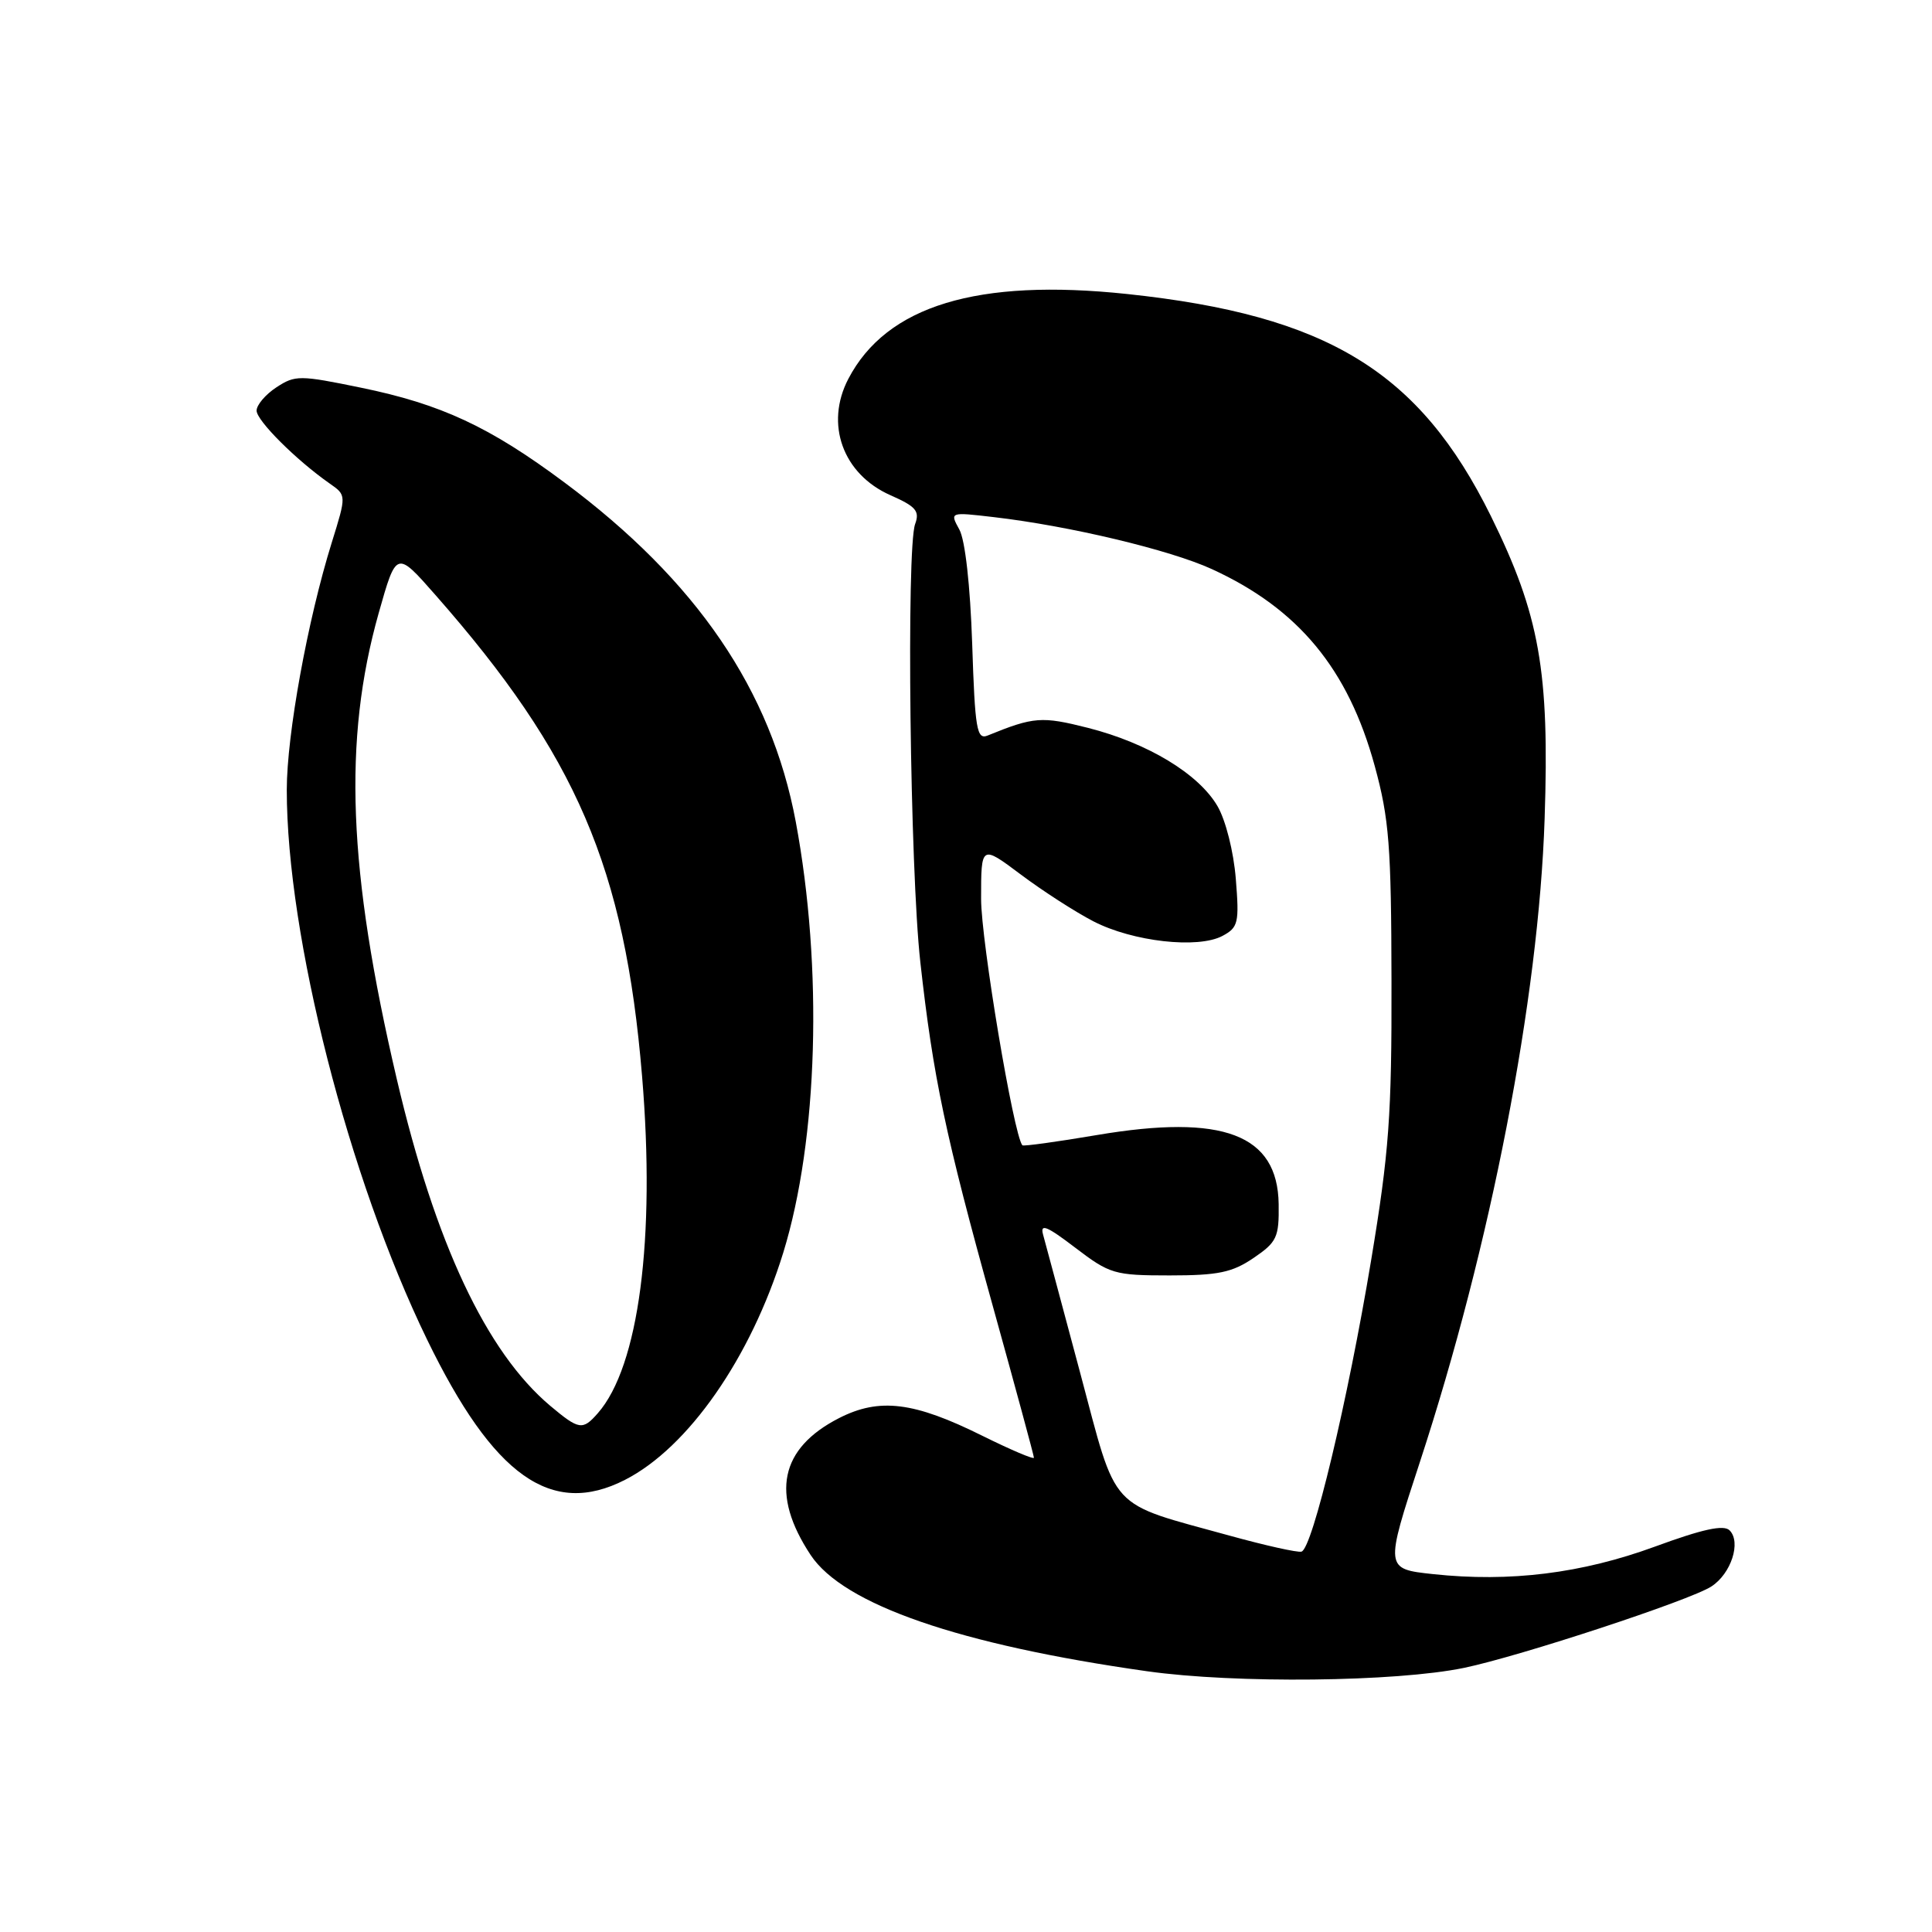<?xml version="1.0" encoding="UTF-8" standalone="no"?>
<!DOCTYPE svg PUBLIC "-//W3C//DTD SVG 1.1//EN" "http://www.w3.org/Graphics/SVG/1.1/DTD/svg11.dtd" >
<svg xmlns="http://www.w3.org/2000/svg" xmlns:xlink="http://www.w3.org/1999/xlink" version="1.1" viewBox="0 0 256 256">
 <g >
 <path fill="currentColor"
d=" M 194.00 221.00 C 201.41 219.46 223.94 212.05 226.76 210.22 C 229.39 208.52 230.74 204.34 229.18 202.78 C 228.40 202.00 225.59 202.62 219.30 204.93 C 209.58 208.49 200.08 209.67 189.90 208.58 C 183.50 207.89 183.50 207.89 188.15 193.70 C 197.53 165.07 203.88 132.36 204.67 108.50 C 205.33 88.91 204.00 81.47 197.55 68.38 C 188.08 49.22 175.91 41.78 149.38 38.96 C 129.51 36.85 117.47 40.51 112.41 50.20 C 109.28 56.19 111.68 62.83 117.99 65.62 C 121.37 67.11 121.89 67.72 121.26 69.44 C 120.08 72.65 120.58 115.25 121.95 127.50 C 123.64 142.70 125.27 150.46 131.56 173.09 C 134.55 183.86 137.00 192.89 137.00 193.15 C 137.00 193.42 133.93 192.11 130.17 190.25 C 121.10 185.74 116.53 185.18 111.19 187.90 C 103.34 191.91 102.08 197.98 107.41 206.04 C 111.76 212.62 127.14 217.93 152.00 221.45 C 163.67 223.10 184.96 222.87 194.00 221.00 Z  M 82.81 196.09 C 91.19 191.82 99.49 179.90 103.79 165.97 C 108.40 150.99 109.06 128.26 105.44 108.87 C 102.18 91.45 92.30 76.96 74.78 63.92 C 64.87 56.54 58.45 53.55 47.83 51.37 C 39.71 49.70 39.12 49.69 36.63 51.32 C 35.18 52.27 34.00 53.66 34.00 54.41 C 34.00 55.73 39.25 60.97 43.70 64.08 C 45.91 65.62 45.91 65.62 43.96 71.89 C 40.76 82.16 38.00 97.35 38.00 104.66 C 38.00 124.06 46.16 156.03 56.59 177.50 C 65.39 195.62 73.07 201.07 82.81 196.09 Z  M 163.00 203.50 C 146.64 198.98 148.12 200.59 143.11 181.84 C 140.71 172.85 138.50 164.64 138.21 163.58 C 137.80 162.08 138.73 162.47 142.48 165.33 C 147.06 168.82 147.66 169.00 155.00 169.00 C 161.40 169.00 163.28 168.61 166.10 166.69 C 169.20 164.58 169.49 163.96 169.43 159.54 C 169.29 150.31 162.08 147.57 145.34 150.40 C 140.04 151.30 135.59 151.91 135.47 151.76 C 134.31 150.41 130.00 124.67 130.00 119.11 C 130.00 111.94 130.00 111.94 135.25 115.87 C 138.14 118.04 142.48 120.84 144.90 122.09 C 150.10 124.77 158.74 125.75 161.99 124.01 C 164.08 122.89 164.22 122.28 163.75 116.44 C 163.46 112.84 162.41 108.67 161.32 106.81 C 158.82 102.53 152.08 98.46 144.18 96.45 C 138.02 94.89 136.99 94.97 130.87 97.46 C 129.43 98.05 129.19 96.66 128.82 85.31 C 128.56 77.58 127.89 71.57 127.12 70.17 C 125.84 67.84 125.84 67.84 131.67 68.52 C 141.68 69.68 155.02 72.86 160.58 75.41 C 172.04 80.66 178.64 88.63 182.16 101.50 C 184.07 108.49 184.35 112.10 184.38 130.00 C 184.42 147.79 184.06 152.68 181.68 167.00 C 178.60 185.55 173.90 205.24 172.45 205.60 C 171.93 205.74 167.68 204.79 163.00 203.50 Z  M 72.90 186.27 C 64.44 179.14 57.67 164.73 52.58 143.00 C 46.10 115.34 45.43 98.07 50.18 81.23 C 52.52 72.95 52.52 72.95 57.68 78.82 C 76.38 100.07 82.78 114.96 85.08 142.62 C 86.87 164.13 84.65 181.06 79.22 187.25 C 77.20 189.56 76.73 189.48 72.90 186.27 Z "/>
</g>
</svg>